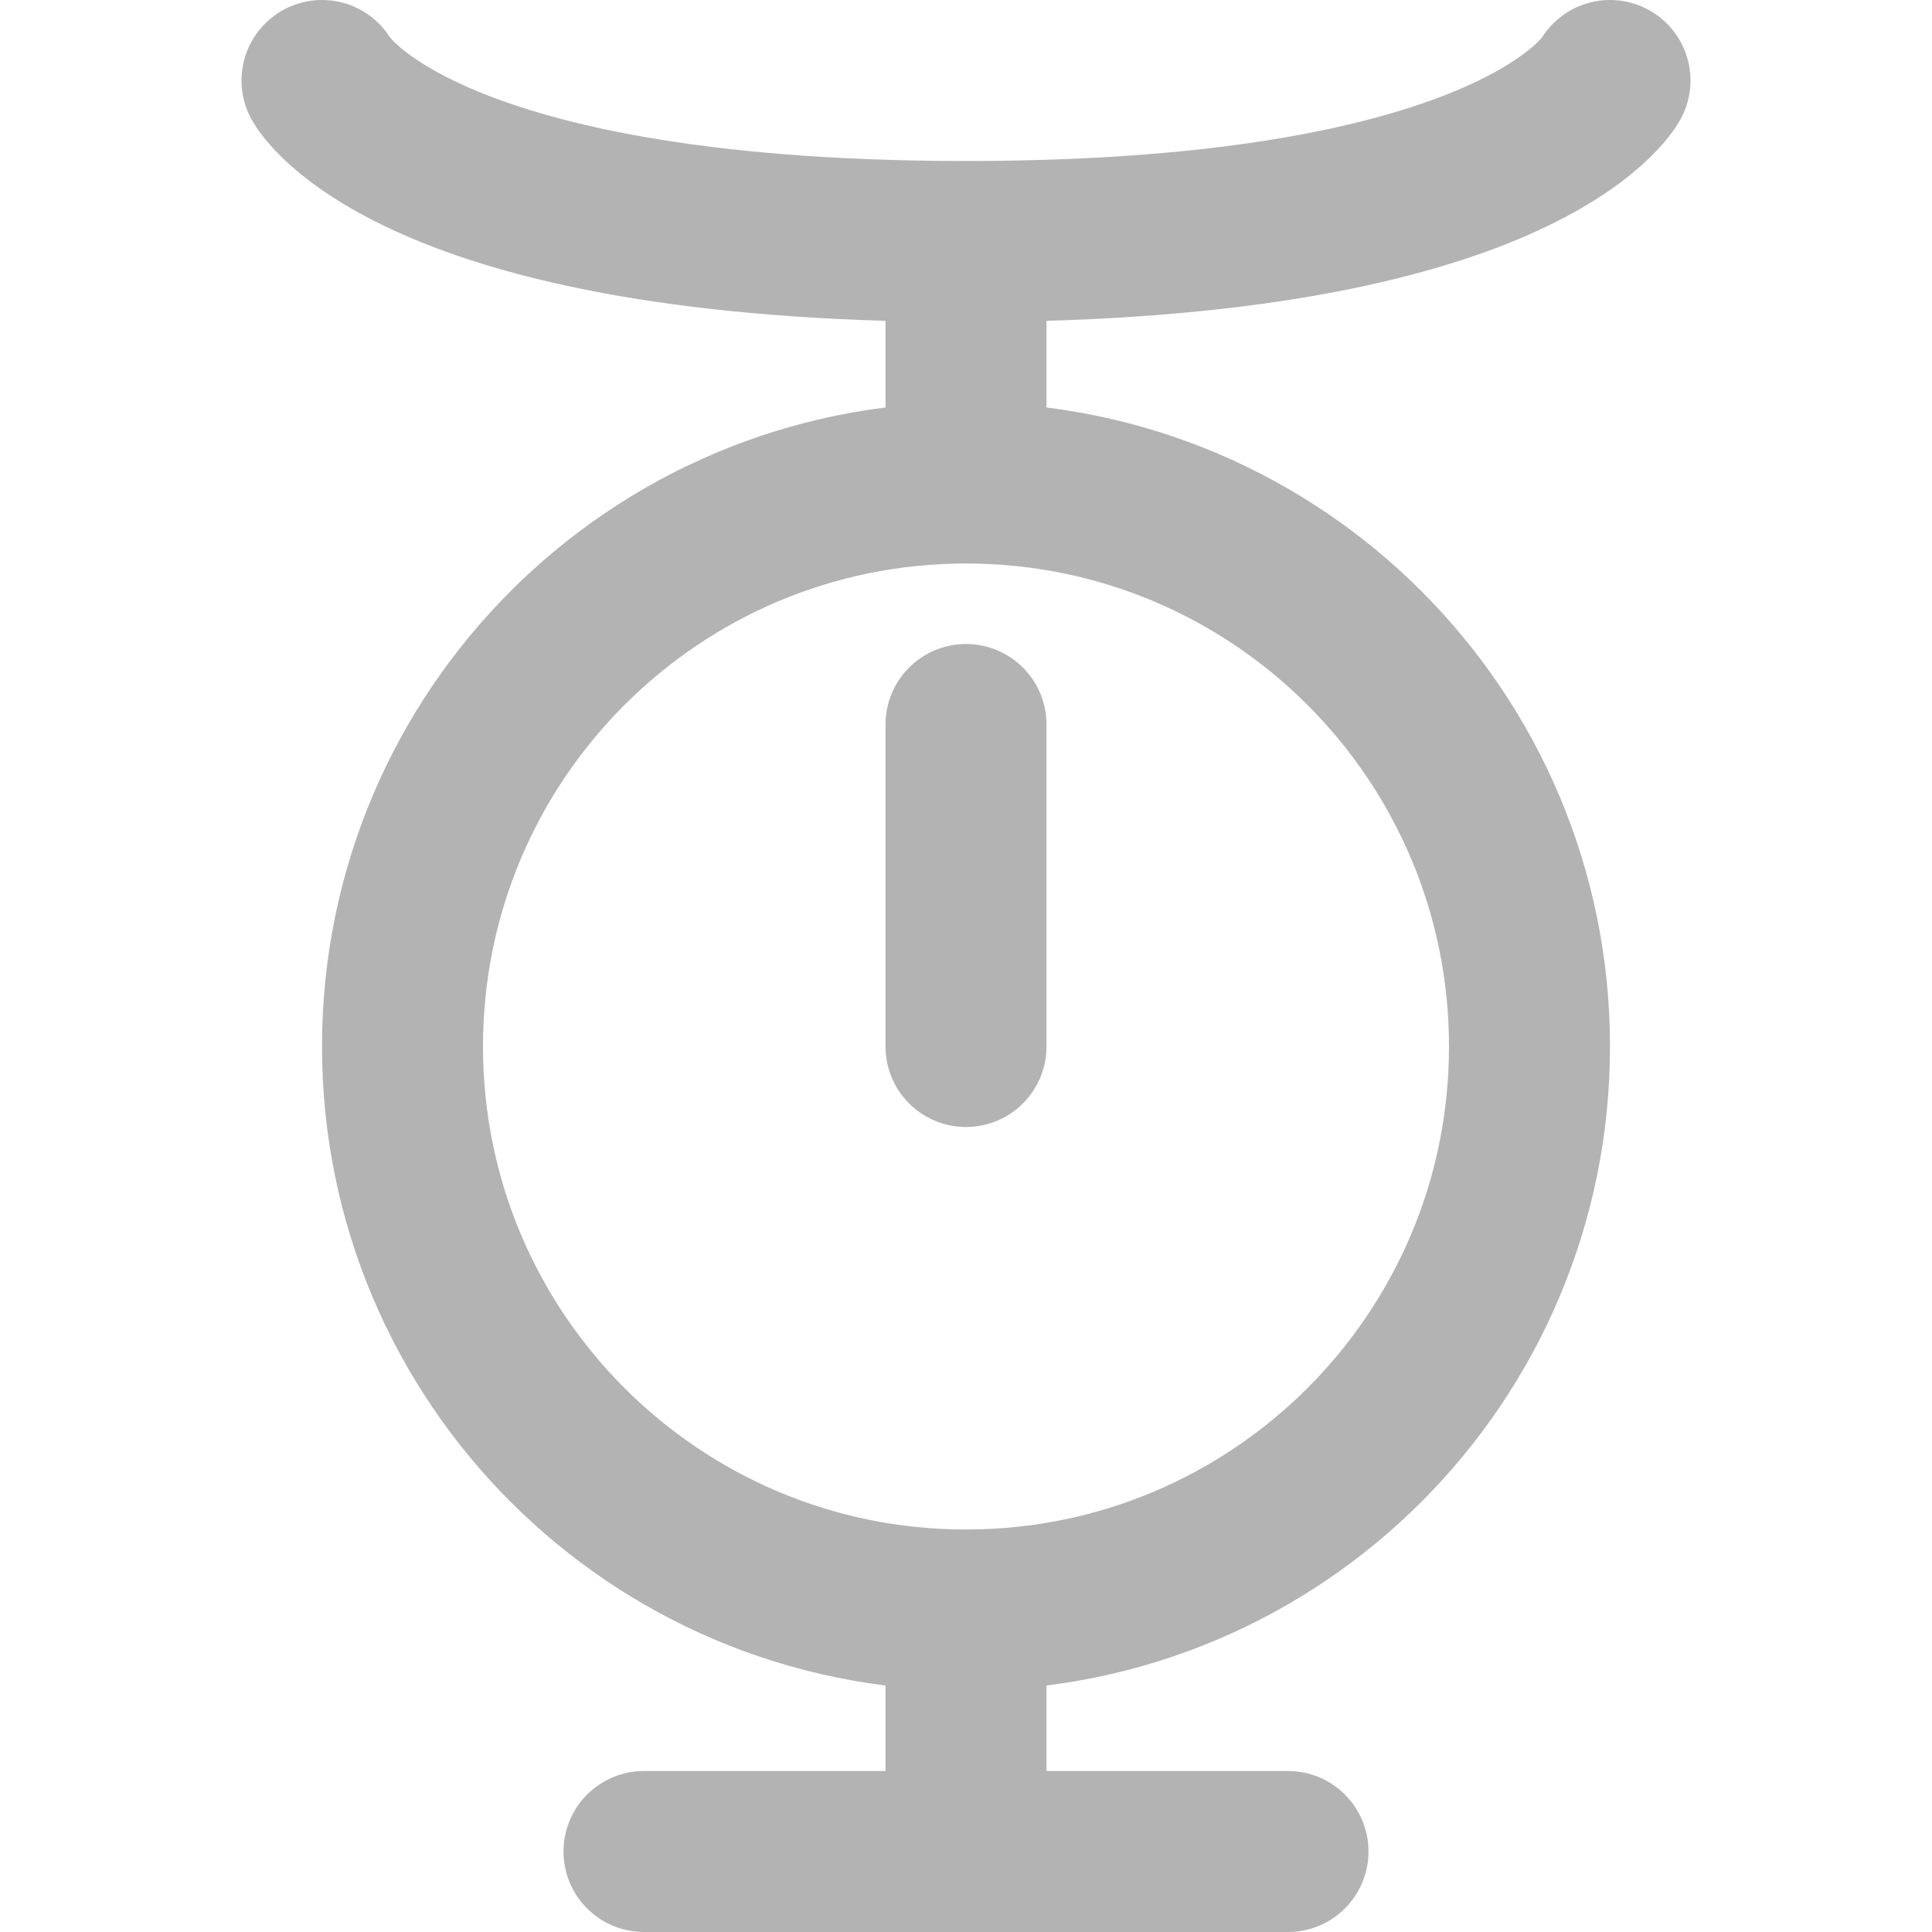 <svg width="24" height="24" viewBox="0 0 24 24" fill="none" xmlns="http://www.w3.org/2000/svg">
<g opacity="0.3" clip-path="url(#clip0_921_1297)">
<path d="M12 20C15.866 20 19 16.866 19 13C19 9.134 15.866 6 12 6C8.134 6 5 9.134 5 13C5 16.866 8.134 20 12 20Z" stroke="black" stroke-width="2" stroke-miterlimit="10" stroke-linecap="round" stroke-linejoin="round"/>
<path d="M12 20.1V23" stroke="black" stroke-width="2" stroke-miterlimit="10" stroke-linecap="round" stroke-linejoin="round"/>
<path d="M12 3.9V5.4" stroke="black" stroke-width="2" stroke-miterlimit="10" stroke-linecap="round" stroke-linejoin="round"/>
<path d="M16 23H8" stroke="black" stroke-width="2" stroke-miterlimit="10" stroke-linecap="round" stroke-linejoin="round"/>
<path d="M4 1C4 1 5.1 3 12 3C18.9 3 20 1 20 1" stroke="black" stroke-width="2" stroke-miterlimit="10" stroke-linecap="round" stroke-linejoin="round"/>
<path d="M12 13V9" stroke="black" stroke-width="2" stroke-miterlimit="10" stroke-linecap="round" stroke-linejoin="round"/>
</g>
<defs>
<clipPath id="clip0_921_1297">
<rect width="18" height="24" fill="white" transform="translate(3)"/>
</clipPath>
</defs>
</svg>

